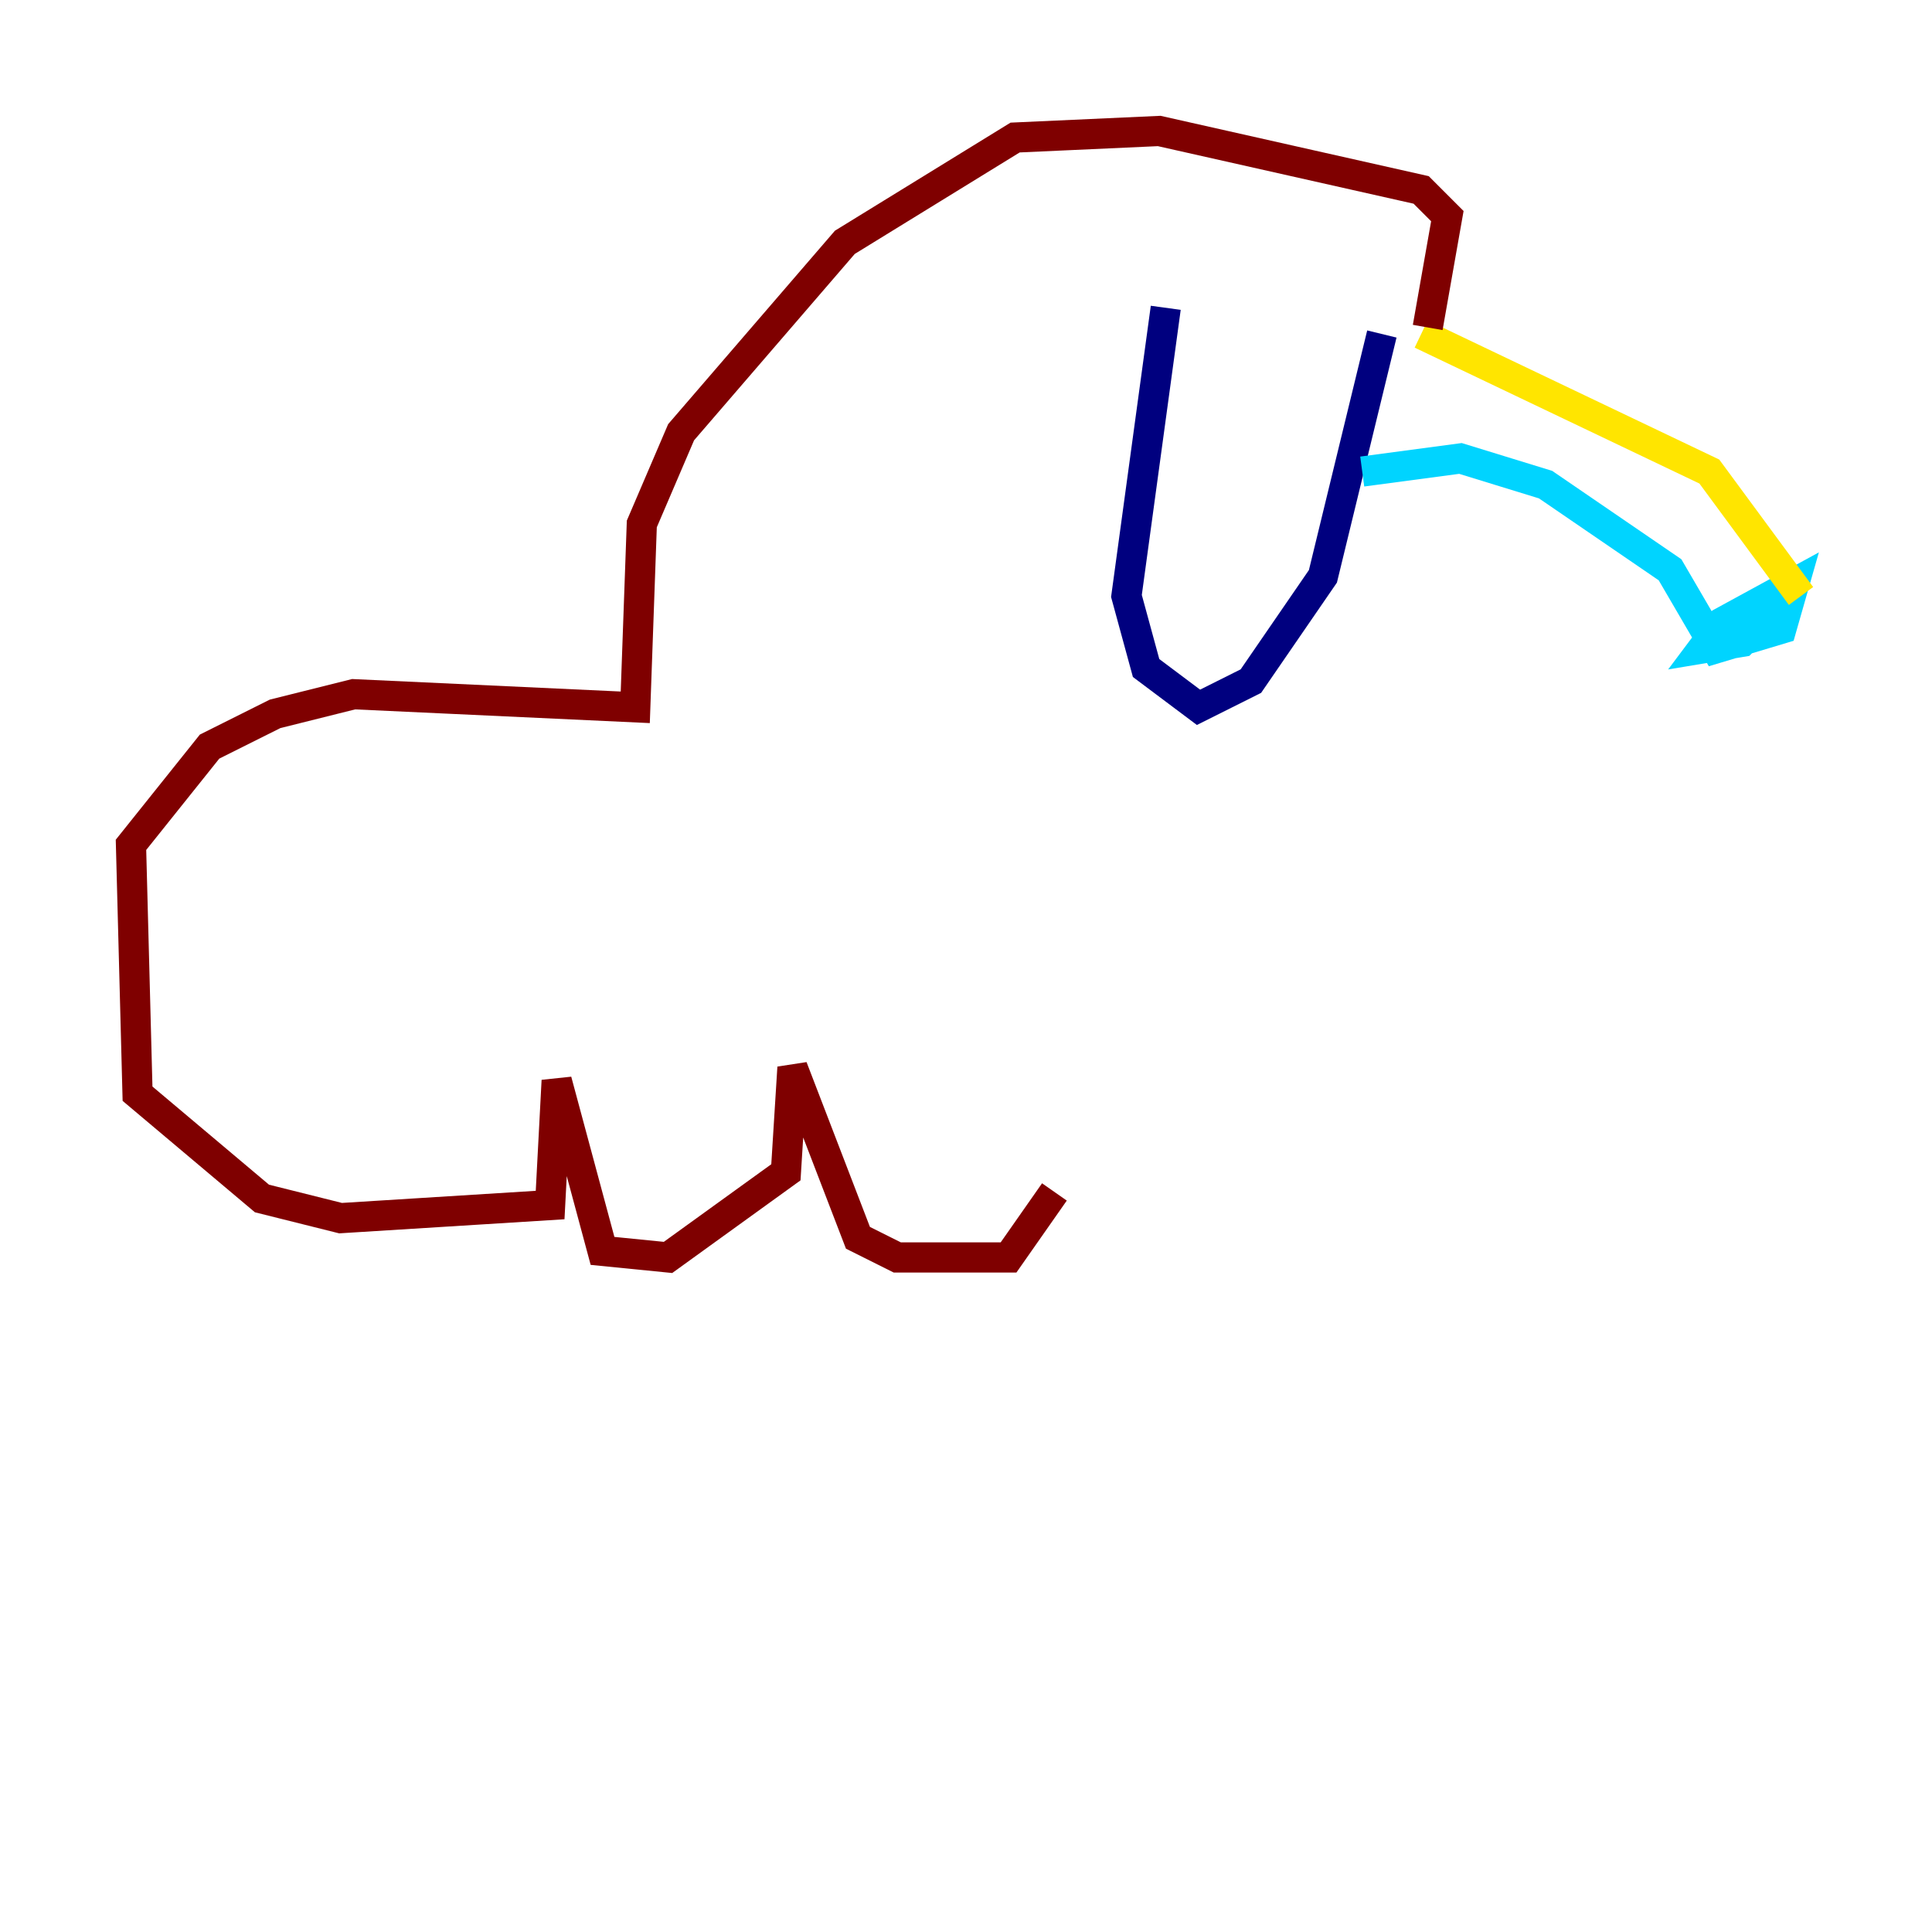 <?xml version="1.0" encoding="utf-8" ?>
<svg baseProfile="tiny" height="128" version="1.2" viewBox="0,0,128,128" width="128" xmlns="http://www.w3.org/2000/svg" xmlns:ev="http://www.w3.org/2001/xml-events" xmlns:xlink="http://www.w3.org/1999/xlink"><defs /><polyline fill="none" points="77.234,20.393 74.63,39.485 75.932,44.258 79.403,46.861 82.875,45.125 87.647,38.183 91.552,22.129" stroke="#00007f" stroke-width="2" /><polyline fill="none" points="90.251,31.241 96.759,30.373 102.4,32.108 110.644,37.749 113.681,42.956 118.02,41.654 118.888,38.617 114.115,41.22 112.814,42.956 115.417,42.522 118.888,39.051 115.851,40.786" stroke="#00d4ff" stroke-width="2" /><polyline fill="none" points="119.322,39.485 113.248,31.241 94.156,22.129" stroke="#ffe500" stroke-width="2" /><polyline fill="none" points="94.59,21.695 95.891,14.319 94.156,12.583 76.8,8.678 67.254,9.112 55.973,16.054 45.125,28.637 42.522,34.712 42.088,46.861 23.43,45.993 18.224,47.295 13.885,49.464 8.678,55.973 9.112,72.461 17.356,79.403 22.563,80.705 36.447,79.837 36.881,71.593 39.919,82.875 44.258,83.308 52.068,77.668 52.502,70.725 56.841,82.007 59.444,83.308 66.82,83.308 69.858,78.969" stroke="#7f0000" stroke-width="2" /></svg>